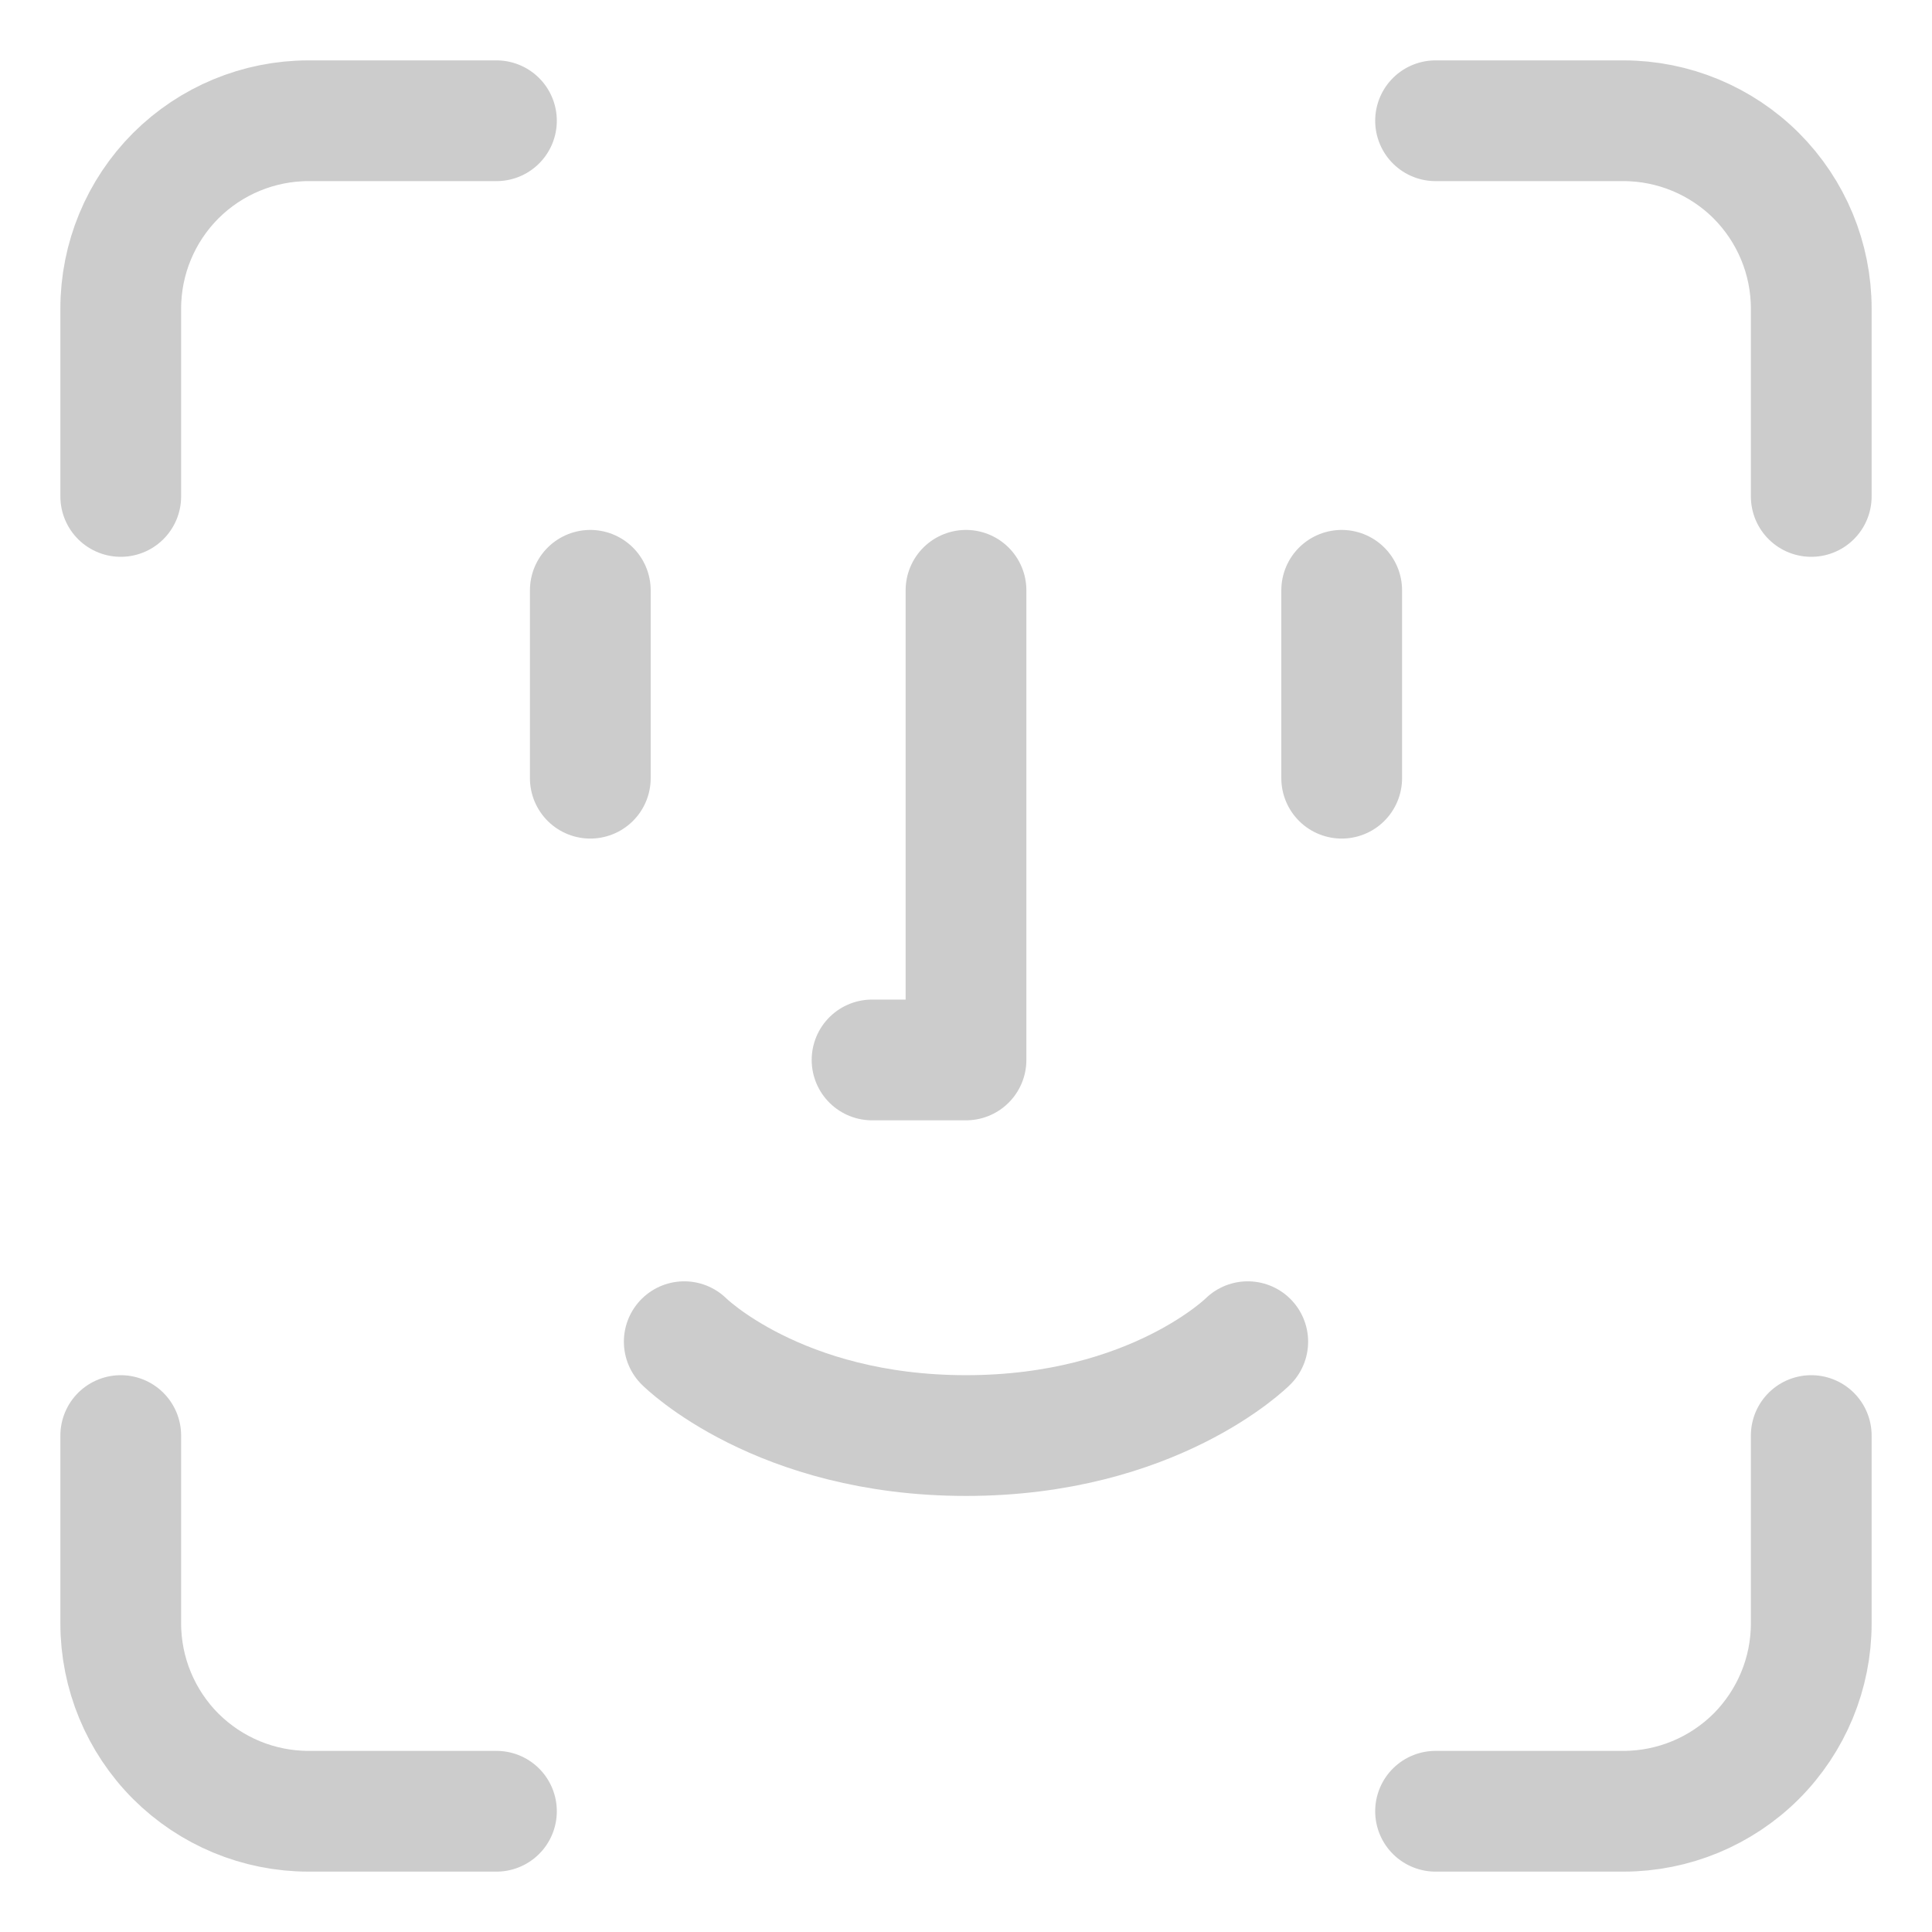 <svg width="24" height="24" viewBox="0 0 24 24" fill="none" xmlns="http://www.w3.org/2000/svg">
<path d="M6.167 1.5H3.833C3.214 1.5 2.621 1.746 2.183 2.183C1.746 2.621 1.5 3.214 1.5 3.833V6.167M17.833 1.5H20.167C20.785 1.5 21.379 1.746 21.817 2.183C22.254 2.621 22.5 3.214 22.5 3.833V6.167M16.667 7.333V9.667M7.333 7.333V9.667M8.5 16.667C8.5 16.667 9.667 17.833 12 17.833C14.333 17.833 15.5 16.667 15.5 16.667M12 7.333V13.167H10.833M6.167 22.5H3.833C3.214 22.5 2.621 22.254 2.183 21.817C1.746 21.379 1.5 20.785 1.5 20.167V17.833M17.833 22.5H20.167C20.785 22.5 21.379 22.254 21.817 21.817C22.254 21.379 22.5 20.785 22.5 20.167V17.833" stroke="#CCCCCC" stroke-width="1.5" stroke-linecap="round" stroke-linejoin="round"/>
</svg>
